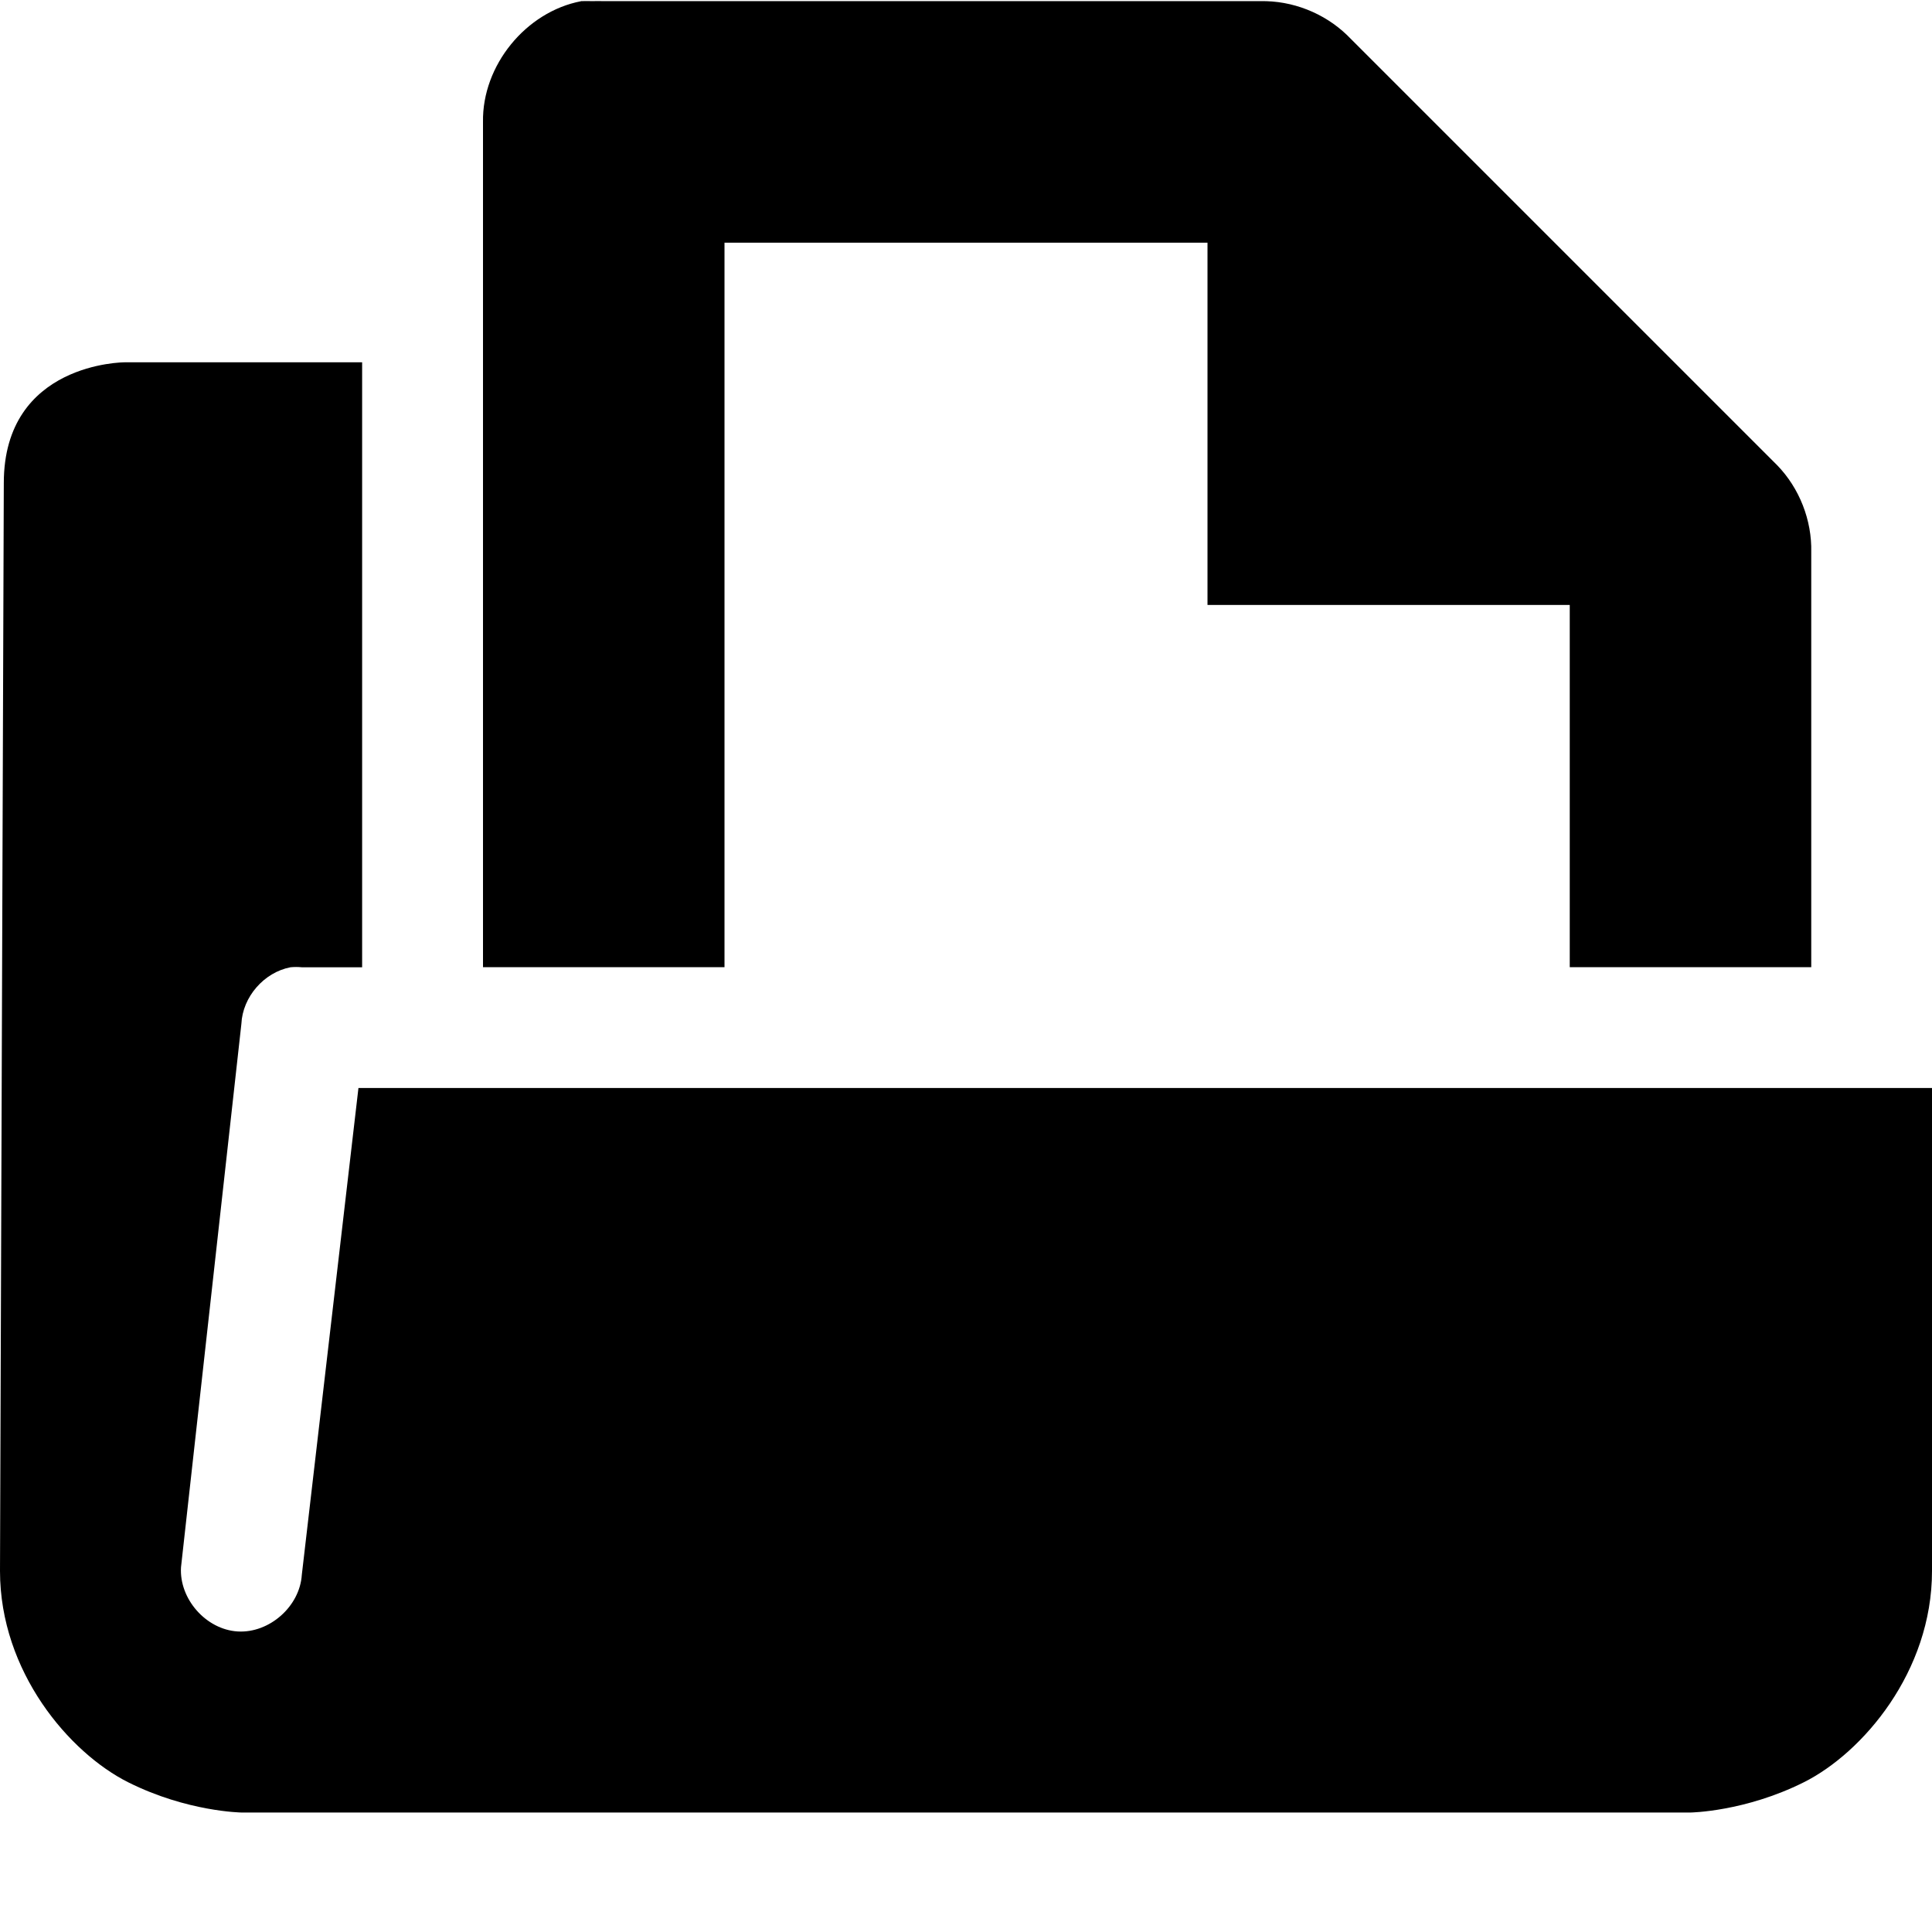<!-- Generated by IcoMoon.io -->
<svg version="1.1" xmlns="http://www.w3.org/2000/svg" width="32" height="32" viewBox="0 0 32 32">
<title>document-open</title>
<path d="M9.625 0.020c-0.917 0.175-1.641 1.067-1.625 2v14h4v-12h8v6h6v6h4v-6.875c0.012-0.528-0.195-1.058-0.563-1.438l-7.125-7.125c-0.38-0.367-0.909-0.575-1.438-0.563h-10.875c-0.062-0.002-0.125-0.002-0.187 0-0.062-0.002-0.125-0.002-0.187 0z"></path>
<path d="M2.063 6.001c0 0-2 0-2 2l-0.063 18.020c0 1.667 1.148 3.011 2.125 3.5s1.875 0.5 1.875 0.5h24c0 0 0.898-0.012 1.875-0.5s2.125-1.833 2.125-3.5v-8h-26.063l-0.938 8.063c-0.033 0.524-0.539 0.97-1.063 0.938s-0.97-0.539-0.938-1.063l1-9c0.020-0.446 0.374-0.854 0.813-0.938 0.062-0.006 0.125-0.006 0.187 0h1v-10.020z"></path>
</svg>
